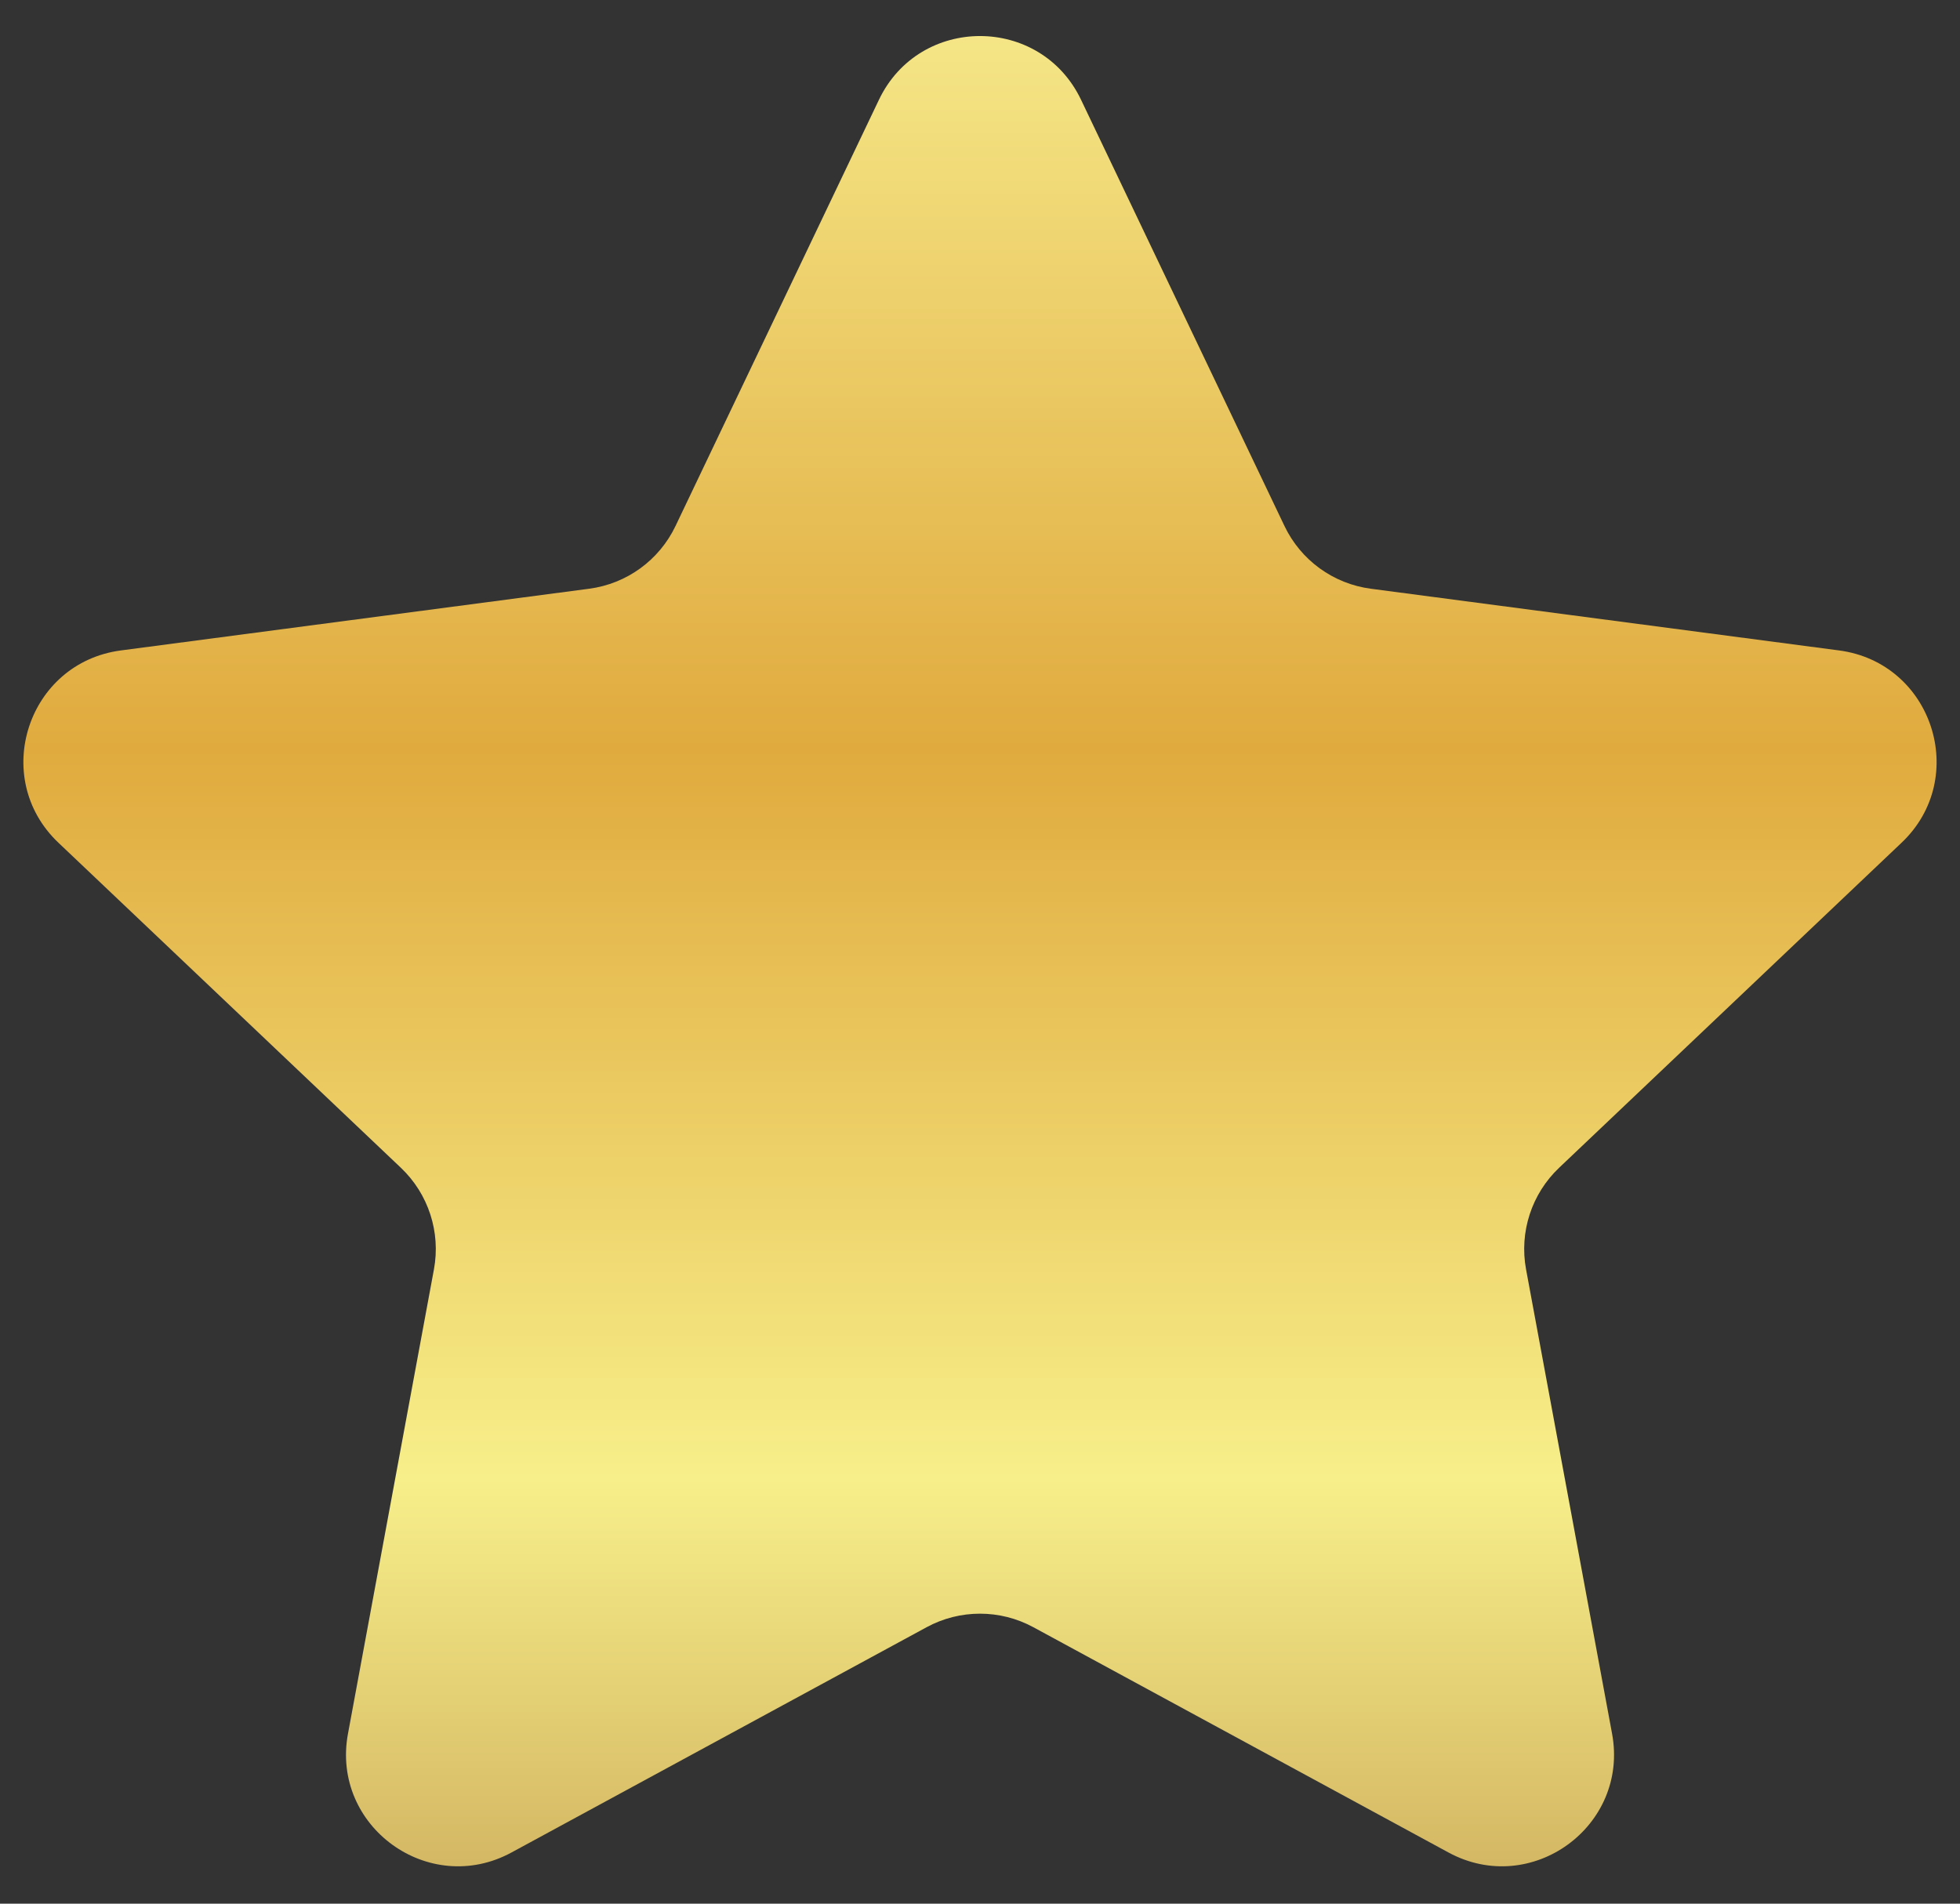 <svg width="35" height="34" viewBox="0 0 35 34" fill="none" xmlns="http://www.w3.org/2000/svg">
<rect x="0" y="0" width="35" height="34" fill="#333333" stroke="none"/>
<path d="M15.695 1.783C16.419 0.264 18.581 0.264 19.305 1.783L22.937 9.394C23.228 10.005 23.809 10.427 24.48 10.515L32.841 11.617C34.509 11.837 35.177 13.893 33.957 15.051L27.841 20.857C27.35 21.323 27.128 22.006 27.251 22.671L28.787 30.964C29.093 32.618 27.344 33.888 25.866 33.086L18.454 29.063C17.859 28.74 17.141 28.74 16.546 29.063L9.134 33.086C7.656 33.888 5.907 32.618 6.214 30.964L7.749 22.671C7.872 22.006 7.65 21.323 7.159 20.857L1.043 15.051C-0.177 13.893 0.491 11.837 2.159 11.617L10.52 10.515C11.191 10.427 11.772 10.005 12.063 9.394L15.695 1.783Z" fill="url(#paint0_linear_450_6805)"/>
<defs>
<linearGradient id="paint0_linear_450_6805" x1="17.5" y1="-2" x2="17.5" y2="39" gradientUnits="userSpaceOnUse">
<stop stop-color="#F9F295"/>
<stop offset="0.375" stop-color="#E0AA3E"/>
<stop offset="0.693" stop-color="#F7EF8A"/>
<stop offset="1" stop-color="#B88A44"/>
</linearGradient>
</defs>
</svg>
